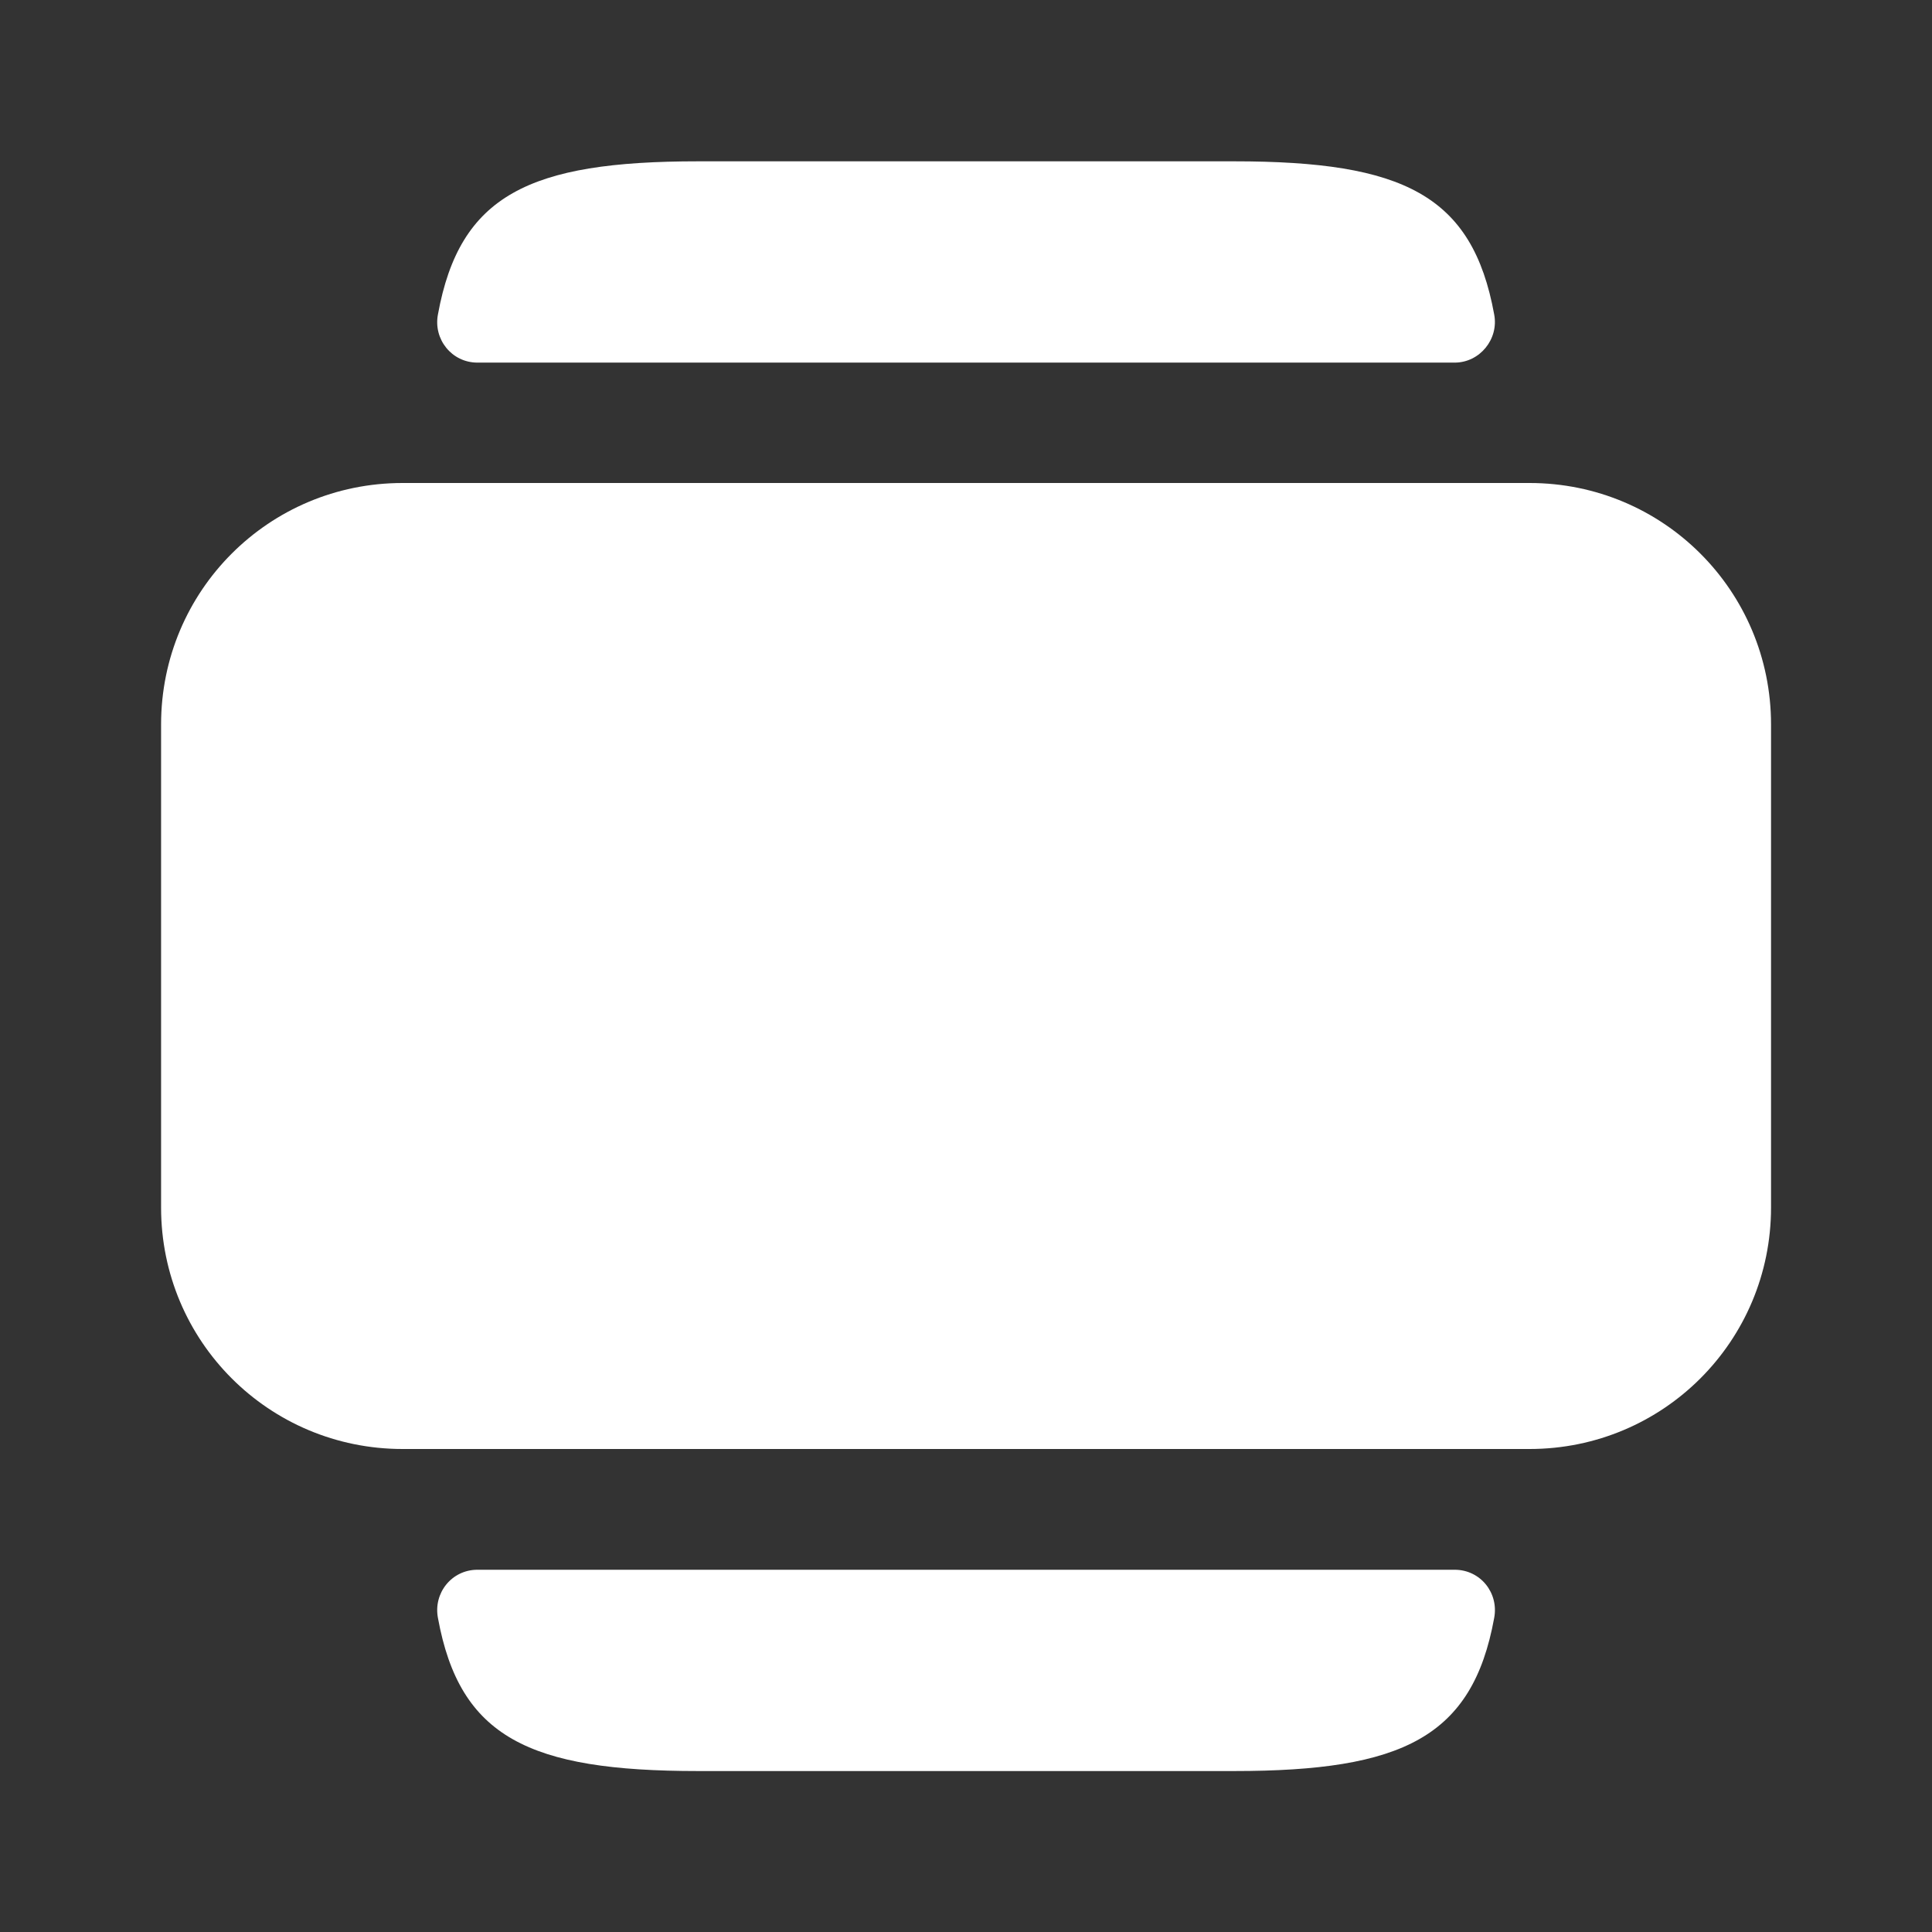 <svg width="16" height="16" viewBox="0 0 16 16" fill="none" xmlns="http://www.w3.org/2000/svg">
<rect x="0" y="0" width="16" height="16" fill="#333333" stroke="none"/>
<path d="M14.667 10V6C14.667 4.893 13.774 4 12.667 4H3.334C2.227 4 1.334 4.893 1.334 6V10C1.334 11.107 2.227 12 3.334 12H12.667C13.774 12 14.667 11.107 14.667 10Z" fill="white"/>
<path d="M3.954 13H12.047C12.261 13 12.414 13.193 12.374 13.4C12.194 14.387 11.614 14.667 10.221 14.667H5.781C4.381 14.667 3.807 14.387 3.627 13.4C3.587 13.193 3.741 13 3.954 13Z" fill="white"/>
<path d="M5.781 1.336H10.221C11.621 1.336 12.194 1.616 12.374 2.603C12.414 2.809 12.254 3.003 12.047 3.003H3.954C3.741 3.003 3.587 2.809 3.627 2.603C3.807 1.616 4.381 1.336 5.781 1.336Z" fill="white"/>
</svg>
